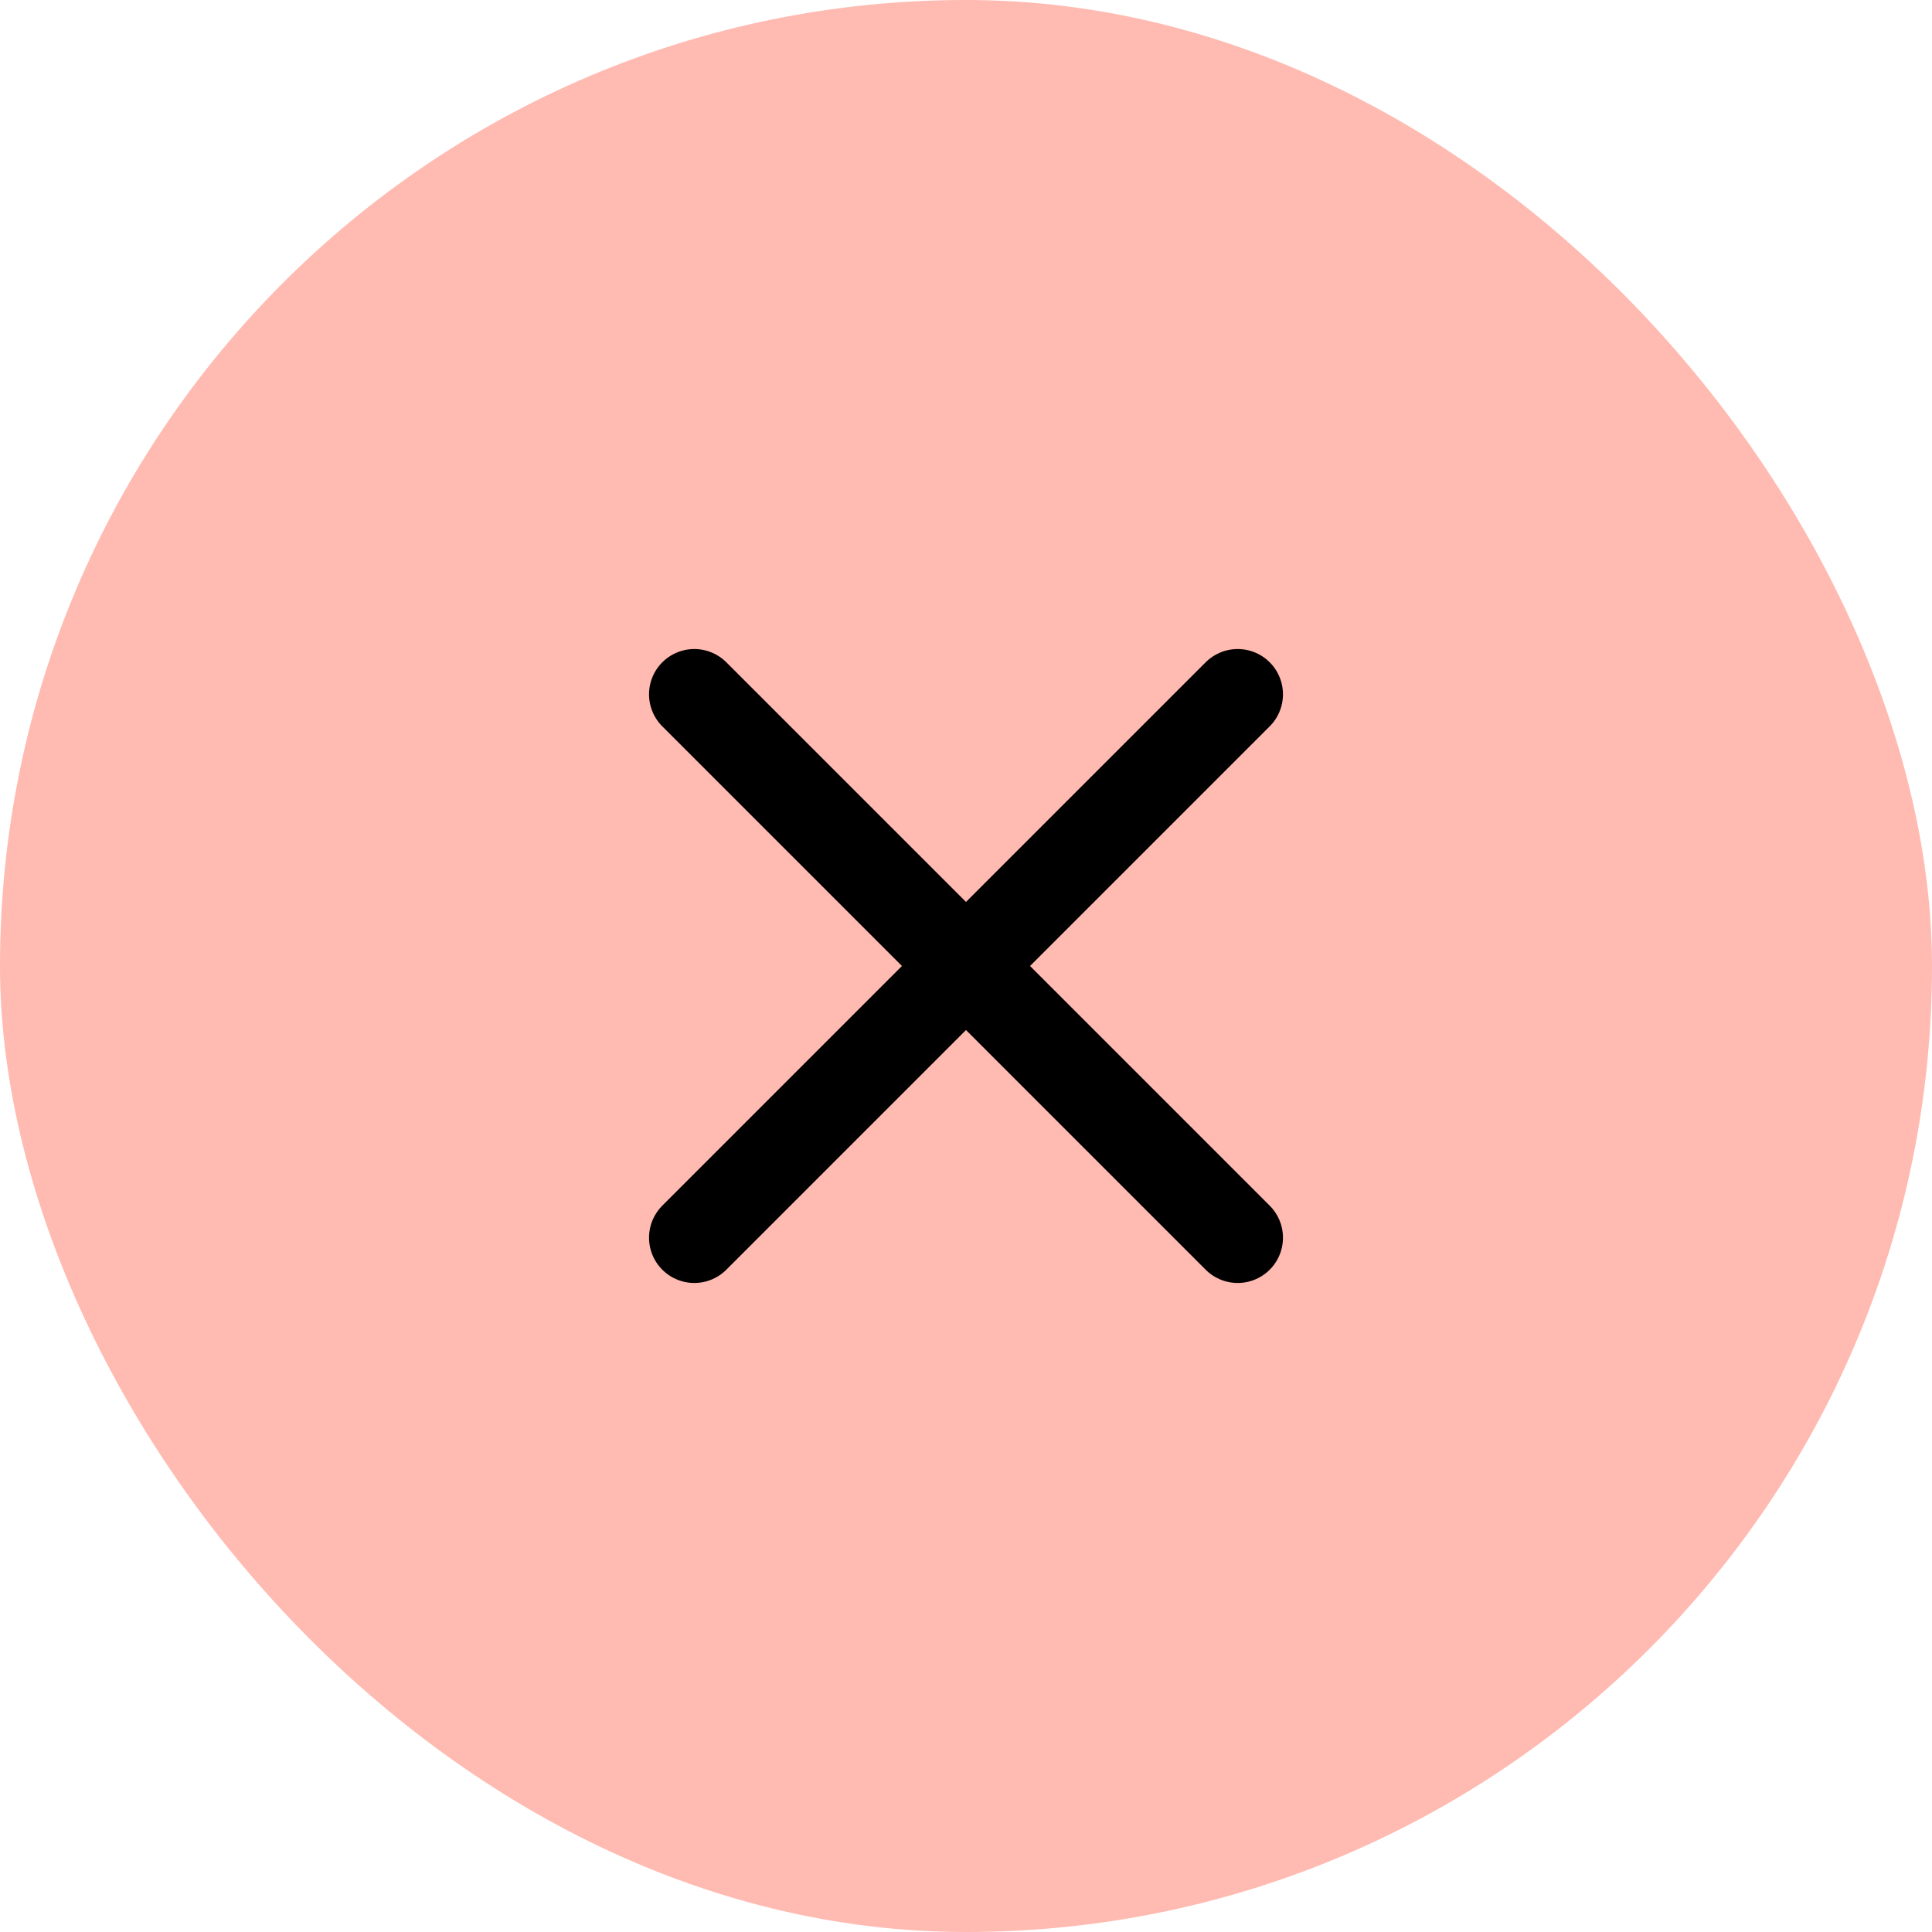 <svg width="64" height="64" viewBox="0 0 64 64" fill="none" xmlns="http://www.w3.org/2000/svg">
<rect width="64" height="64" rx="32" fill="#FFBAB1"/>
<path d="M23 23L41 41M41 23L23 41" stroke="black" stroke-width="3" stroke-linecap="round"/>
</svg>
